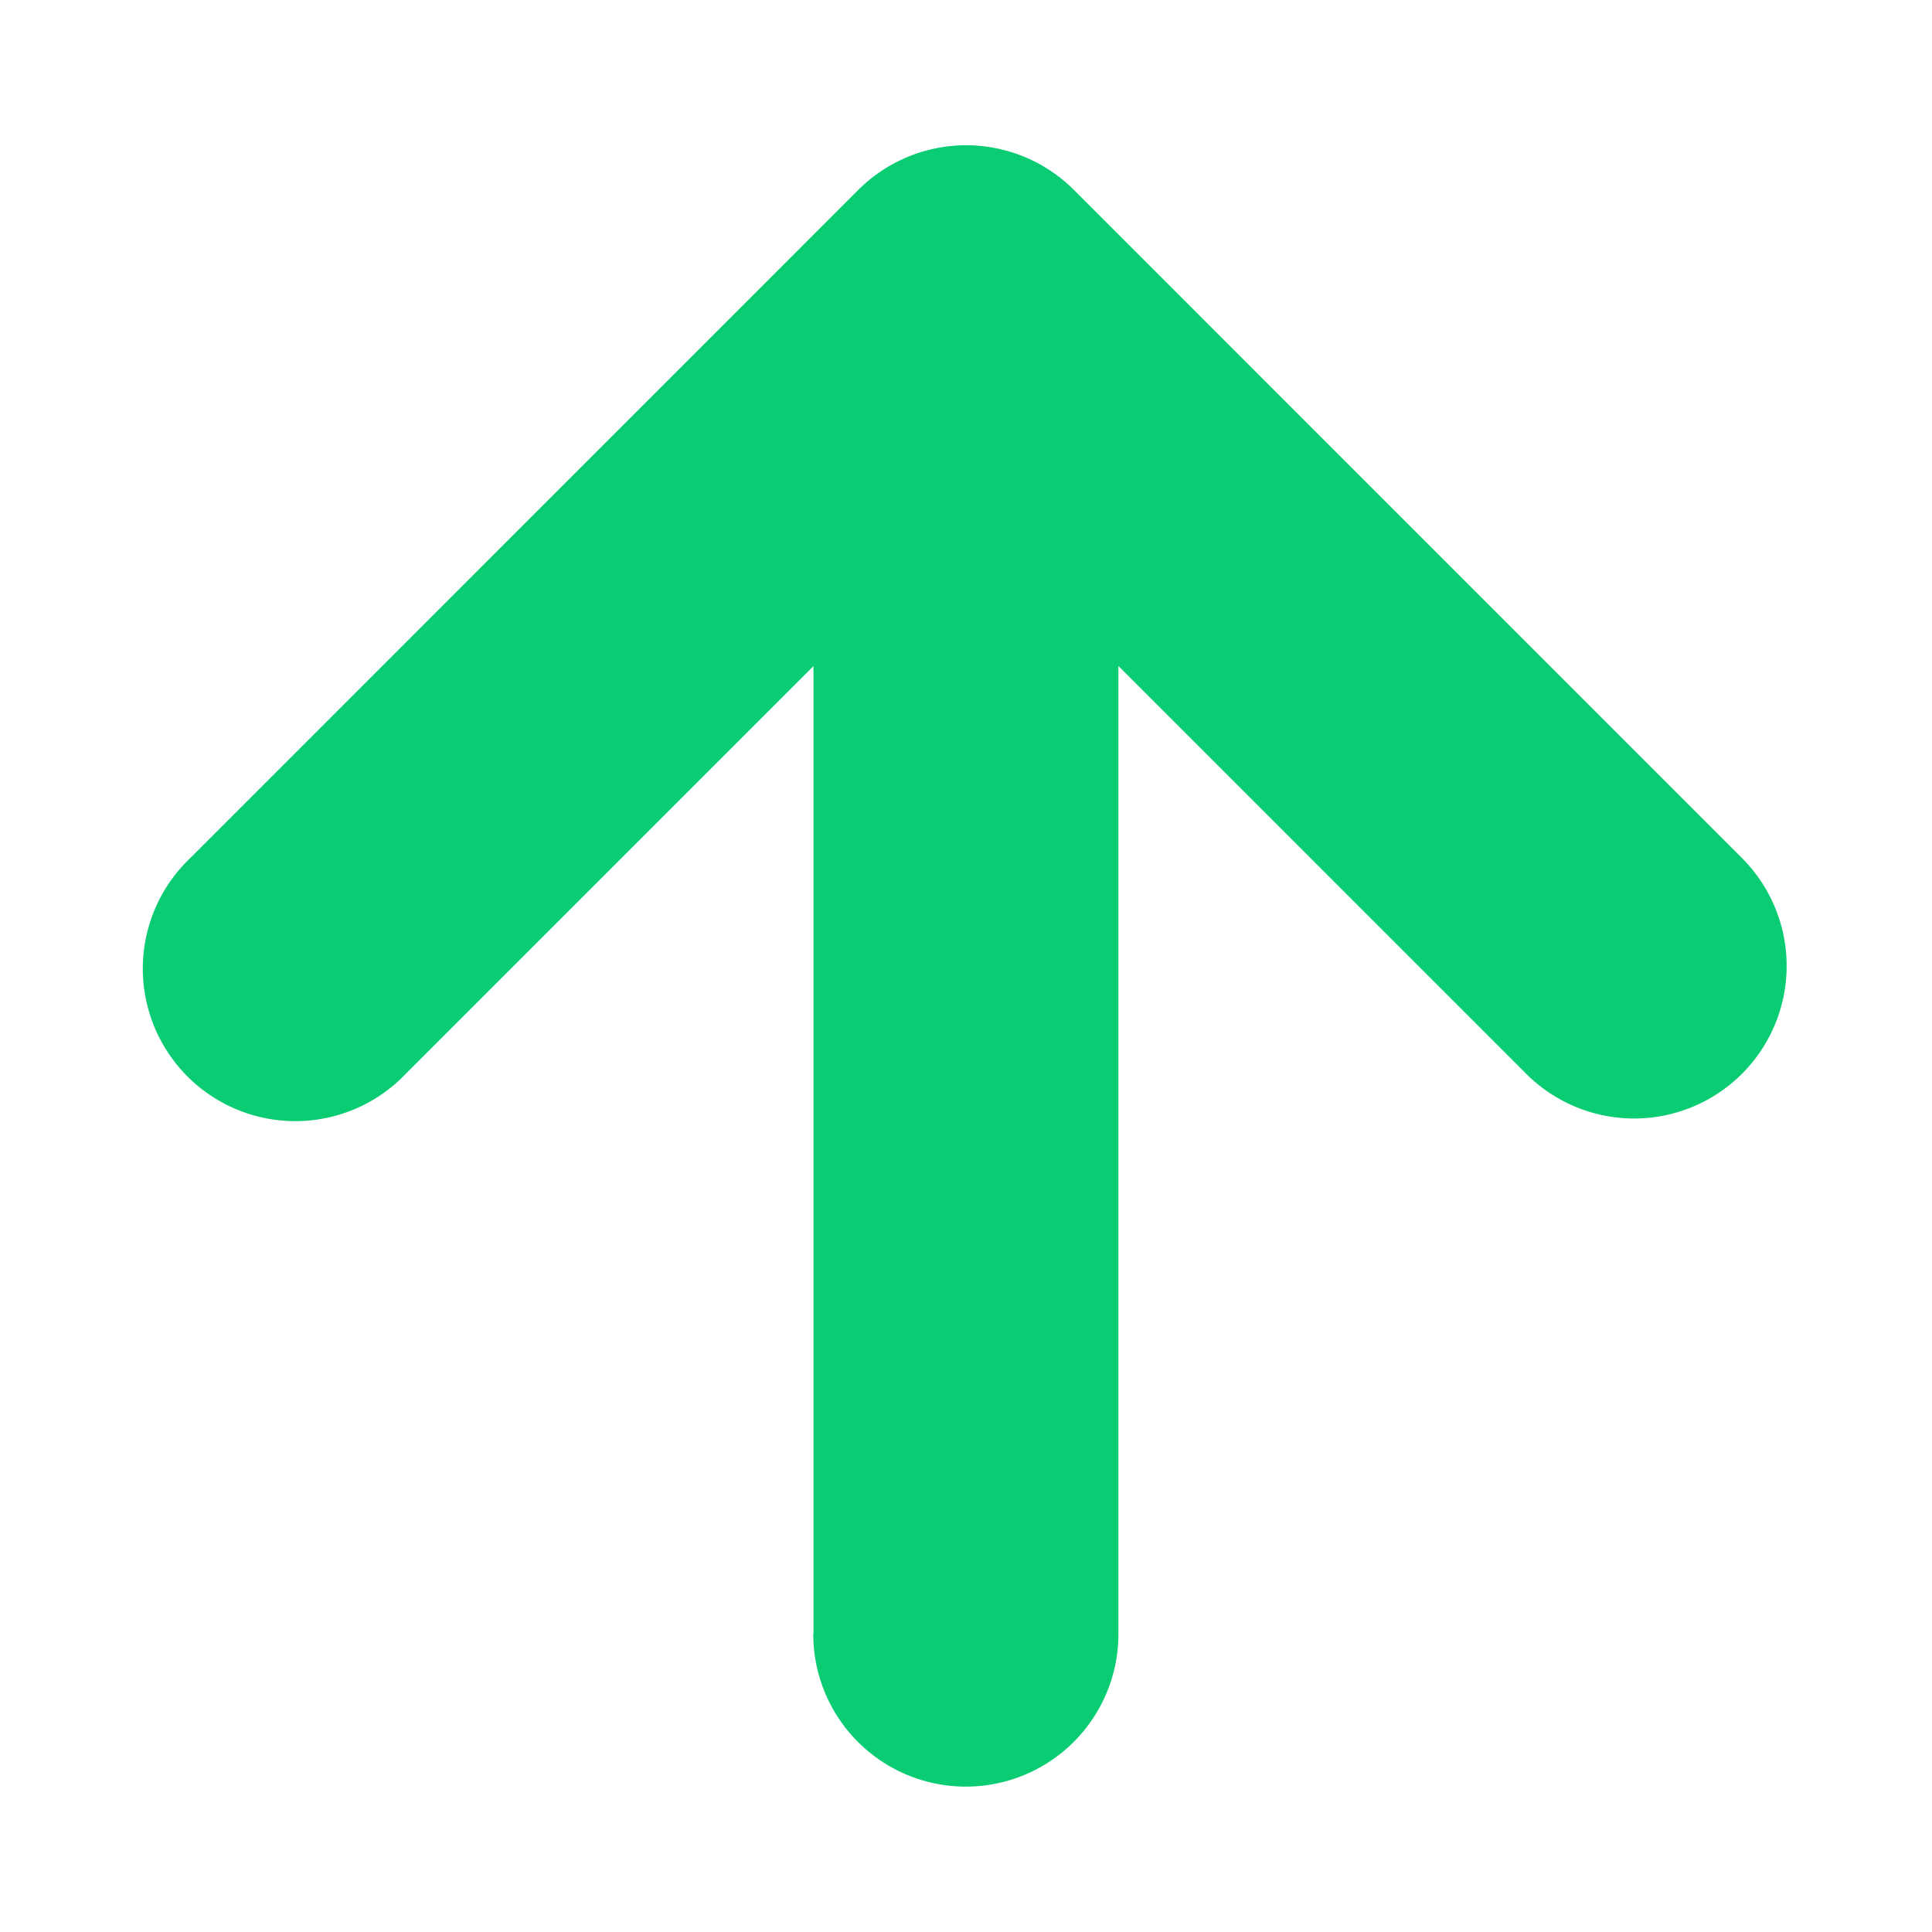 <svg xmlns="http://www.w3.org/2000/svg" width="18" height="18" viewBox="0 0 18 18"><defs><style>.a{fill:none;}.b{fill:#09cc73;}</style></defs><g transform="translate(-227 -597)"><rect class="a" width="18" height="18" transform="translate(227 597)"/><path class="b" d="M6.223,13.87V4.852l-3.8,3.8A1.421,1.421,0,1,1,.417,6.64L6.628.428a1.421,1.421,0,0,1,2.034,0L14.873,6.64a1.421,1.421,0,0,1-2.009,2.011l-3.8-3.8V13.87a1.421,1.421,0,0,1-2.843,0Z" transform="translate(228.356 598.354)"/></g></svg>